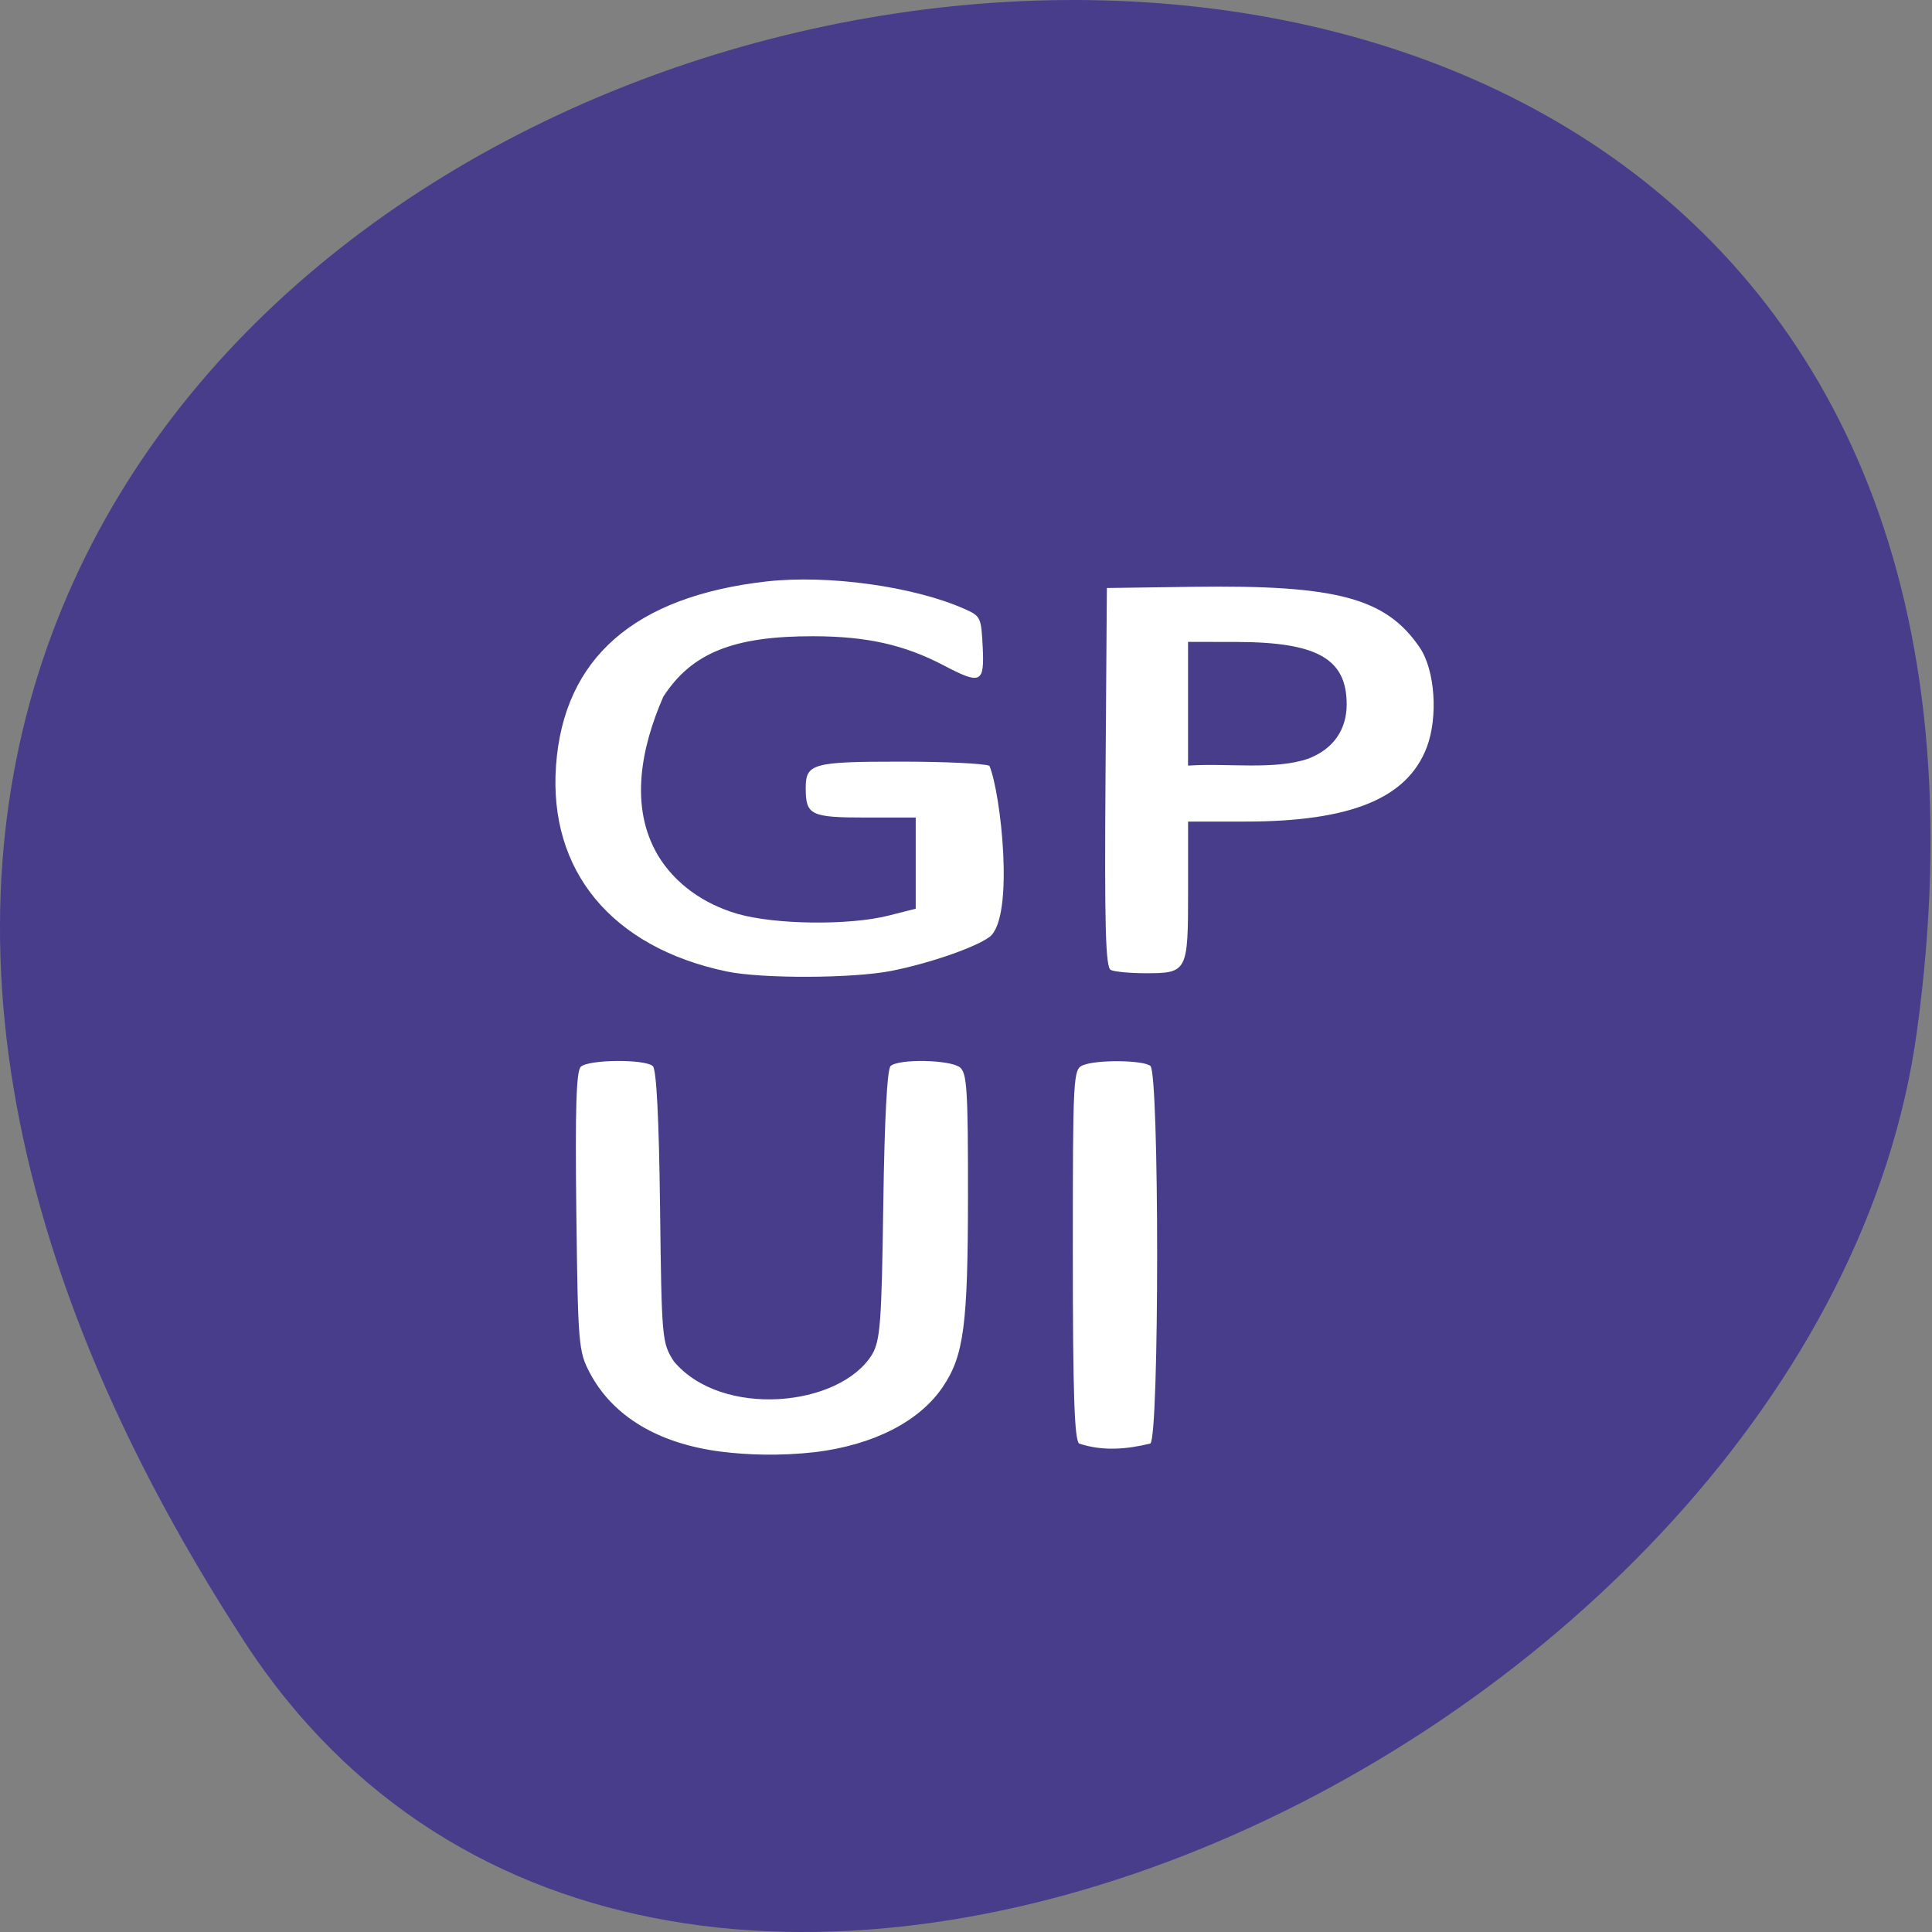 <svg xmlns="http://www.w3.org/2000/svg" viewBox="0 0 256 256"><rect x="0" y="0" width="256" height="256" fill="#808080" stroke="none"/><path d="m 32.35 217.48 c -146.42 -225.37 253.5 -312.59 221.64 -80.74 c -12.991 94.56 -165.63 166.95 -221.64 80.74 z" fill="#483d8b" color="#000"/><g fill="#fff"><path d="m 75.03 291.45 c -12.09 -1.98 -20.818 -8.825 -25.23 -19.786 -2.151 -5.347 -2.258 -7.03 -2.567 -40.41 -0.238 -25.733 -0.014 -35.2 0.859 -36.25 1.527 -1.84 12.252 -1.954 13.753 -0.146 0.688 0.829 1.17 13.228 1.372 35.25 0.305 33.2 0.364 34.08 2.633 38.684 9.09 14.308 31.665 11.511 37.859 -1.726 1.56 -3.502 1.819 -8.06 2.132 -37.485 0.225 -21.16 0.738 -33.959 1.394 -34.75 1.535 -1.85 11.289 -1.614 13.222 0.32 1.361 1.361 1.569 5.678 1.554 32.25 -0.018 32.391 -0.784 39.987 -4.82 47.823 -4.446 8.632 -13.201 14.508 -24.301 16.309 -6.904 1.017 -12.997 0.697 -17.862 -0.087 z m 68.2 -2.066 c -0.899 -0.899 -1.2 -12.814 -1.2 -47.46 0 -44.717 0.065 -46.3 1.934 -47.3 2.651 -1.419 11.394 -1.307 12.866 0.165 1.728 1.728 1.728 92.87 0 94.6 -4.512 1.432 -9.06 1.98 -13.6 0 z m -67.31 -118.25 c -21.922 -6.04 -34.01 -25.18 -32.564 -51.55 c 1.477 -26.903 14.956 -42.38 40.18 -46.13 11.729 -1.745 28.14 1.241 37.814 6.88 3.086 1.799 3.188 2.08 3.472 9.551 0.344 9.07 -0.335 9.484 -7.444 4.593 -7.519 -5.173 -14.656 -7.271 -24.848 -7.305 -15.287 -0.05 -23.29 4.174 -28.691 15.15 -4.197 12.592 -6.541 27.542 -1.01 39.764 3.185 6.925 8.566 12.11 15.16 14.616 7.192 2.73 21.328 2.946 28.872 0.44 l 5.169 -1.717 c 0 -7.613 0 -15.226 0 -22.839 h -9.465 c -10.601 0 -11.535 -0.596 -11.535 -7.363 0 -6.164 1.293 -6.637 18.14 -6.637 8.424 0 15.842 0.454 16.929 1.035 2.179 6.699 4.845 37.797 0.072 42.827 -2.615 2.615 -11.519 6.667 -18.782 8.547 -7.386 1.912 -24.762 1.989 -31.469 0.14 z m 73.35 -0.38 c -0.99 -0.629 -1.204 -10.95 -1 -48.23 l 0.26 -47.43 l 16.5 -0.303 c 27.459 -0.504 36.846 2.813 43.27 15.29 2.886 5.608 3.5 17.365 1.303 24.925 -3.722 12.802 -14.515 18.589 -34.674 18.589 h -10.895 v 17.429 c 0 20.322 -0.105 20.58 -8.321 20.556 -2.848 -0.008 -5.746 -0.375 -6.438 -0.815 z m 37.726 -52.921 c 4.737 -2.39 7.32 -7.191 7.32 -13.609 0 -11.409 -5.62 -15.581 -21.04 -15.618 l -9.25 -0.022 c 0 10.333 0 20.667 0 31 7.433 -0.698 16.558 1.18 22.966 -1.752 z" fill="#fff" transform="matrix(0.694 0 0 0.529 43.587 38.19)"/></g></svg>